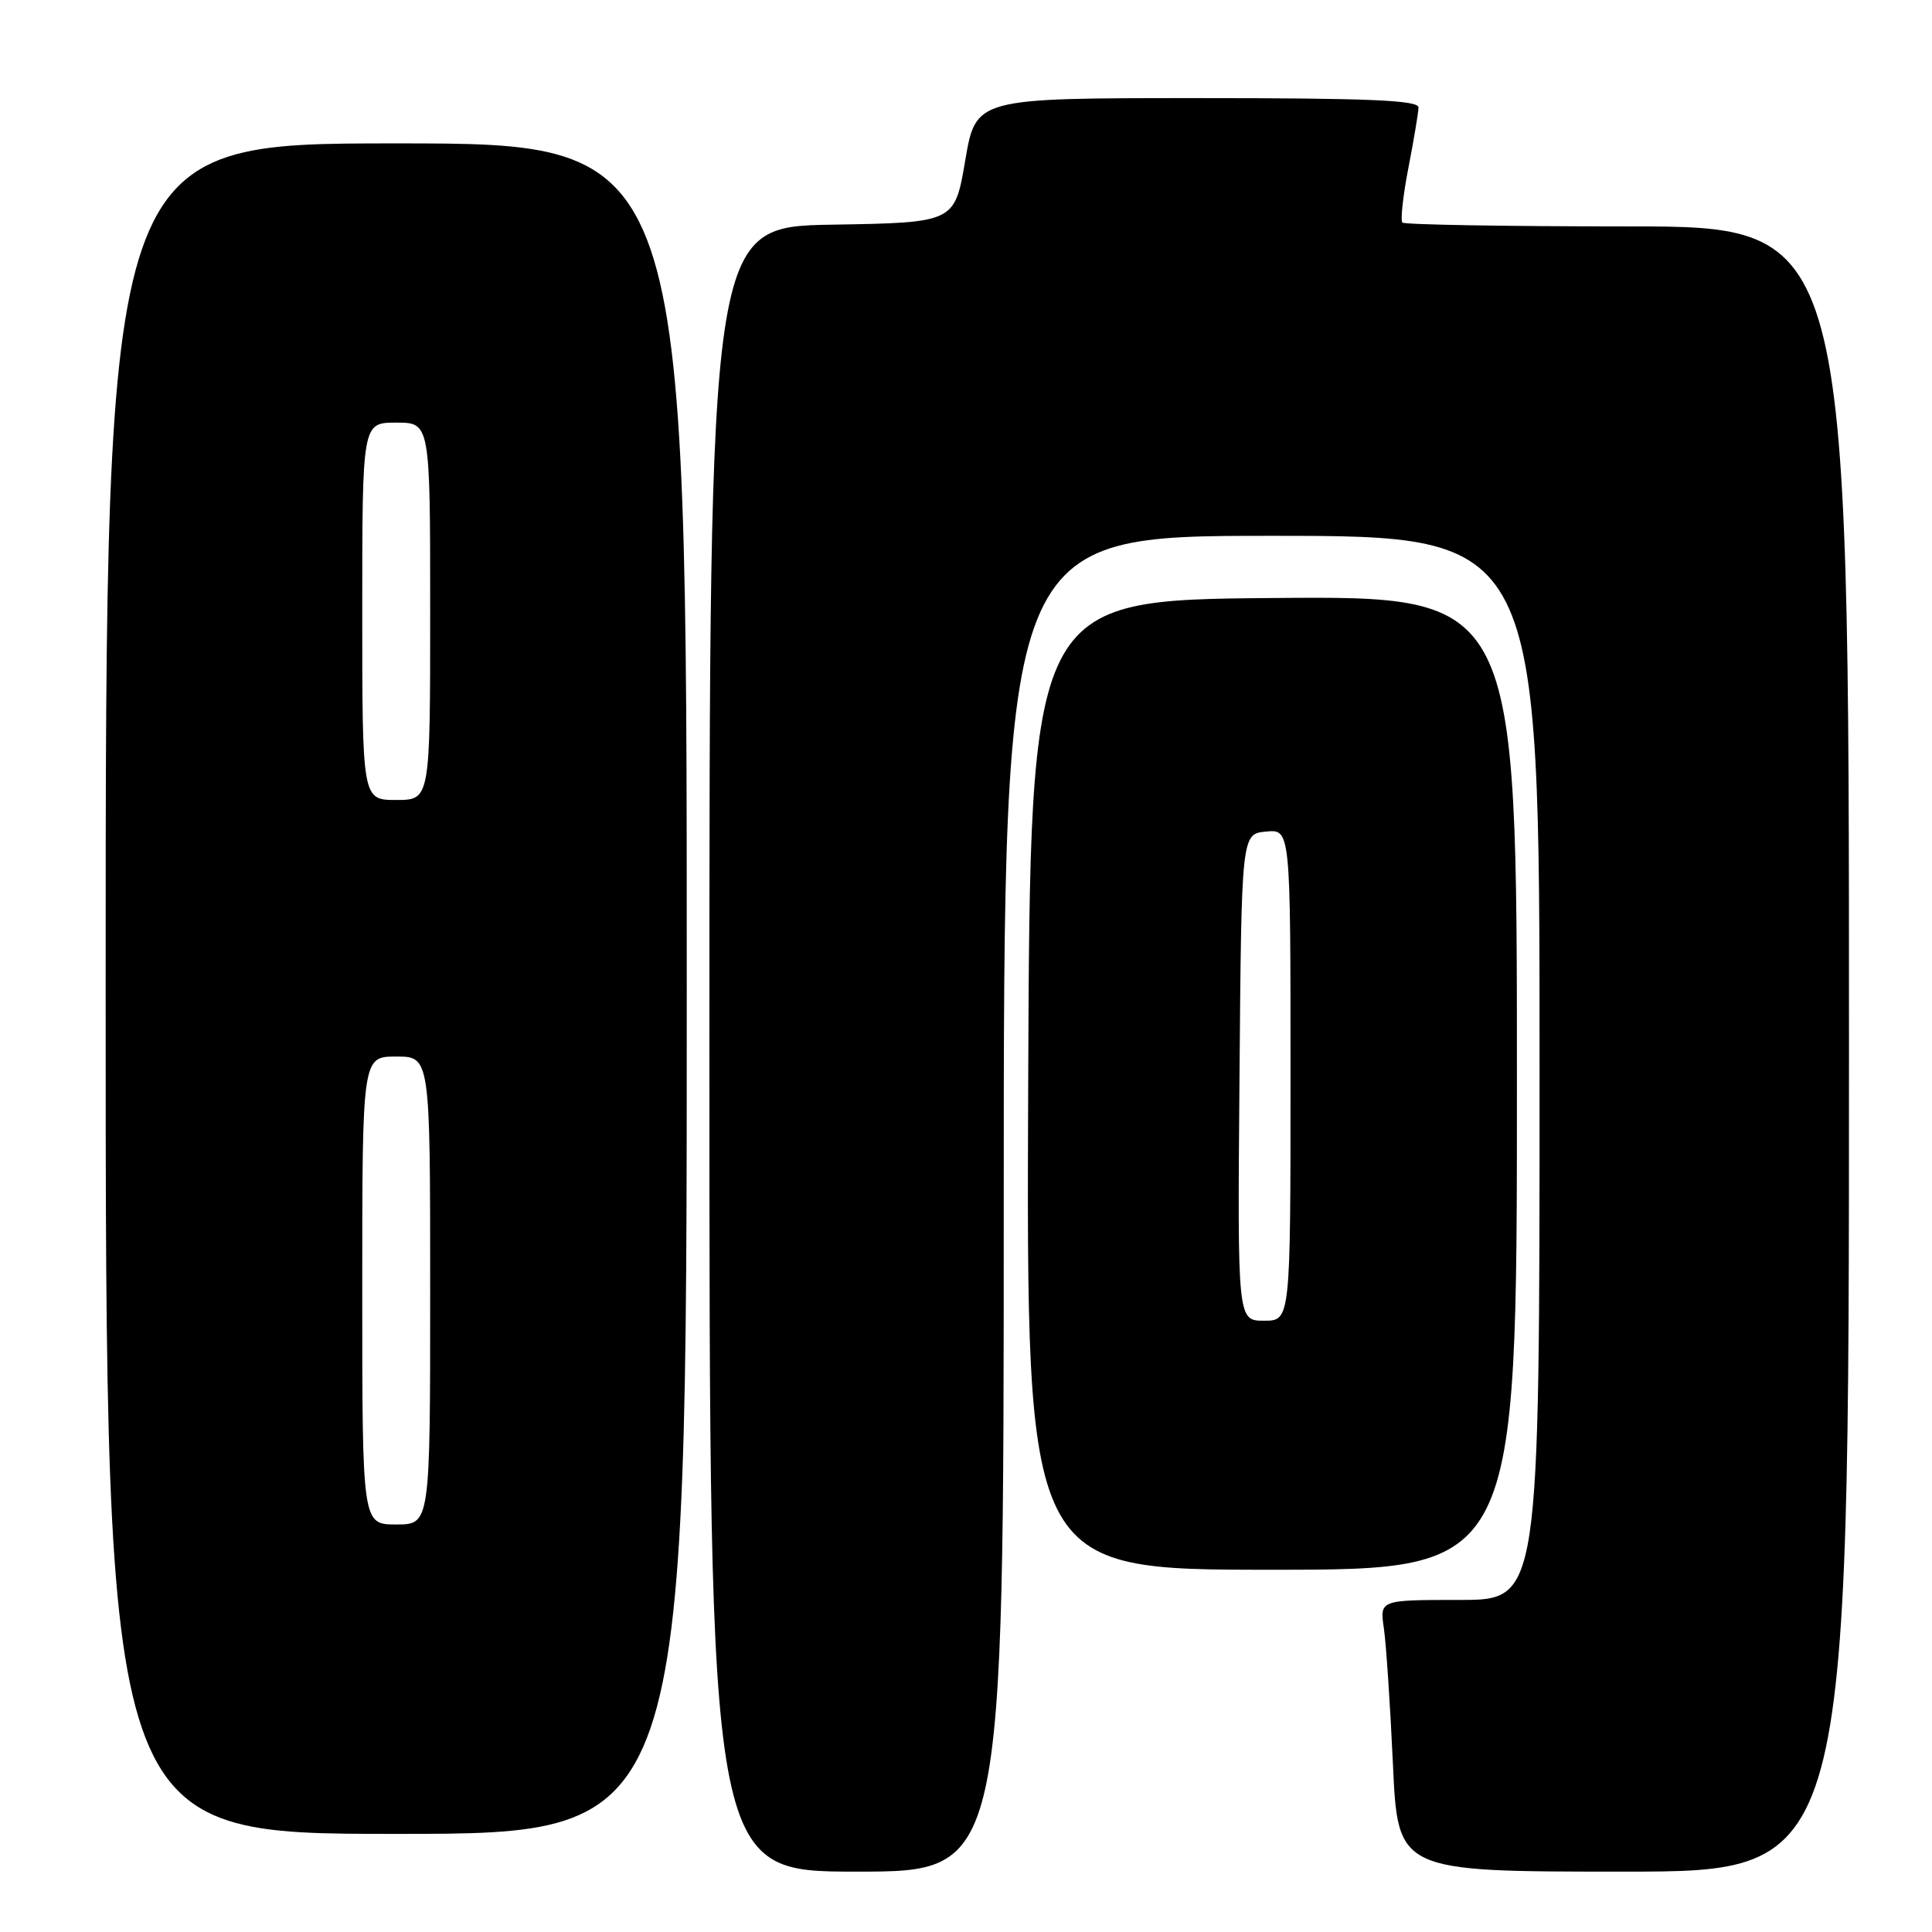 <?xml version="1.0" encoding="UTF-8" standalone="no"?>
<!DOCTYPE svg PUBLIC "-//W3C//DTD SVG 1.1//EN" "http://www.w3.org/Graphics/SVG/1.1/DTD/svg11.dtd" >
<svg xmlns="http://www.w3.org/2000/svg" xmlns:xlink="http://www.w3.org/1999/xlink" version="1.1" viewBox="0 0 256 256">
 <g >
 <path fill="currentColor"
d=" M 133.00 159.50 C 133.00 71.00 133.00 71.00 168.50 71.00 C 204.00 71.00 204.00 71.00 204.00 141.50 C 204.00 212.00 204.00 212.00 193.41 212.00 C 182.82 212.00 182.82 212.00 183.37 215.75 C 183.67 217.81 184.21 225.91 184.57 233.75 C 185.22 248.00 185.22 248.00 215.11 248.00 C 245.00 248.00 245.00 248.00 245.00 139.00 C 245.00 30.00 245.00 30.00 215.67 30.00 C 199.53 30.00 186.10 29.77 185.82 29.49 C 185.55 29.21 185.90 25.95 186.62 22.24 C 187.34 18.53 187.94 14.94 187.96 14.25 C 187.99 13.28 181.48 13.00 158.65 13.00 C 129.31 13.00 129.31 13.00 127.90 21.25 C 126.50 29.50 126.50 29.50 110.25 29.77 C 94.00 30.05 94.00 30.05 94.00 139.02 C 94.00 248.00 94.00 248.00 113.50 248.00 C 133.00 248.00 133.00 248.00 133.00 159.50 Z  M 91.00 131.00 C 91.00 19.00 91.00 19.00 52.50 19.00 C 14.00 19.00 14.00 19.00 14.00 131.00 C 14.00 243.00 14.00 243.00 52.50 243.00 C 91.00 243.00 91.00 243.00 91.00 131.00 Z  M 201.00 143.49 C 201.00 78.97 201.00 78.97 168.75 79.24 C 136.50 79.50 136.50 79.50 136.24 143.75 C 135.99 208.00 135.99 208.00 168.49 208.00 C 201.00 208.00 201.00 208.00 201.00 143.49 Z  M 48.00 171.00 C 48.00 140.00 48.00 140.00 52.50 140.00 C 57.00 140.00 57.00 140.00 57.00 171.00 C 57.00 202.00 57.00 202.00 52.50 202.00 C 48.00 202.00 48.00 202.00 48.00 171.00 Z  M 48.00 81.00 C 48.00 56.00 48.00 56.00 52.50 56.00 C 57.00 56.00 57.00 56.00 57.00 81.00 C 57.00 106.00 57.00 106.00 52.50 106.00 C 48.00 106.00 48.00 106.00 48.00 81.00 Z  M 164.24 142.75 C 164.50 110.50 164.50 110.50 167.75 110.19 C 171.00 109.87 171.00 109.87 171.00 142.44 C 171.00 175.00 171.00 175.00 167.49 175.00 C 163.97 175.00 163.97 175.00 164.24 142.75 Z "/>
</g>
</svg>
